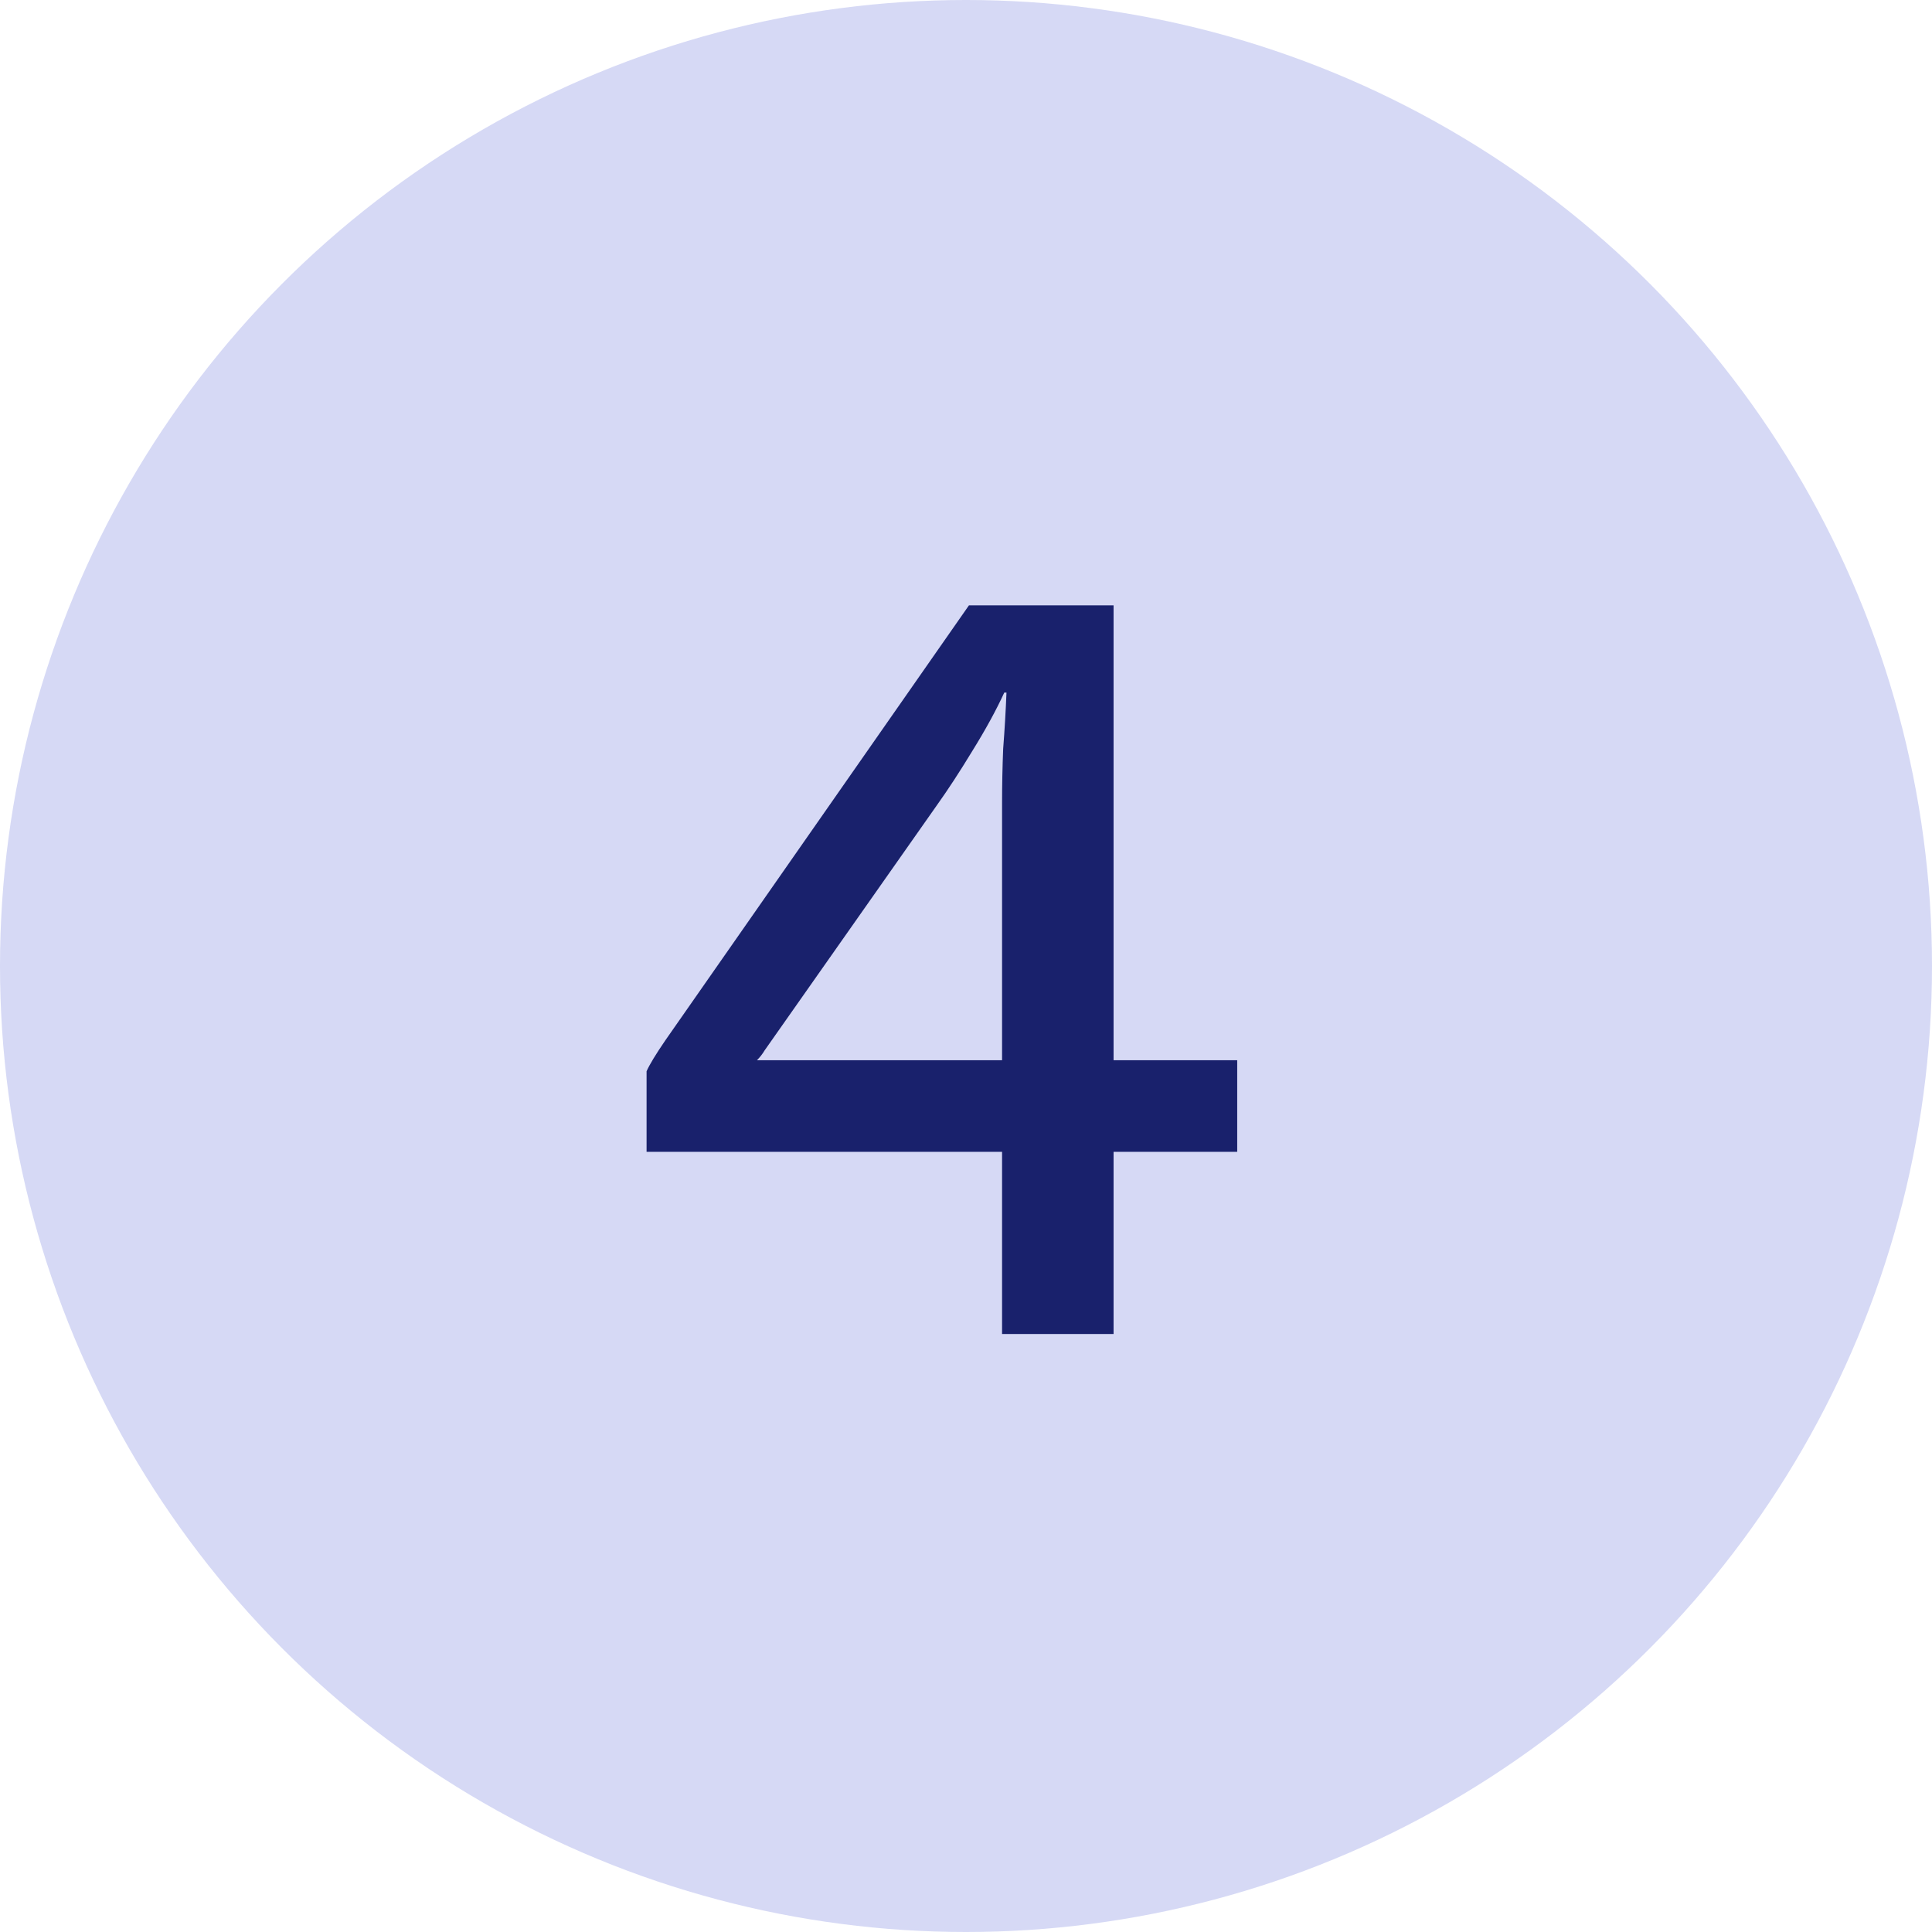 <svg width="42" height="42" viewBox="0 0 42 42" fill="none" xmlns="http://www.w3.org/2000/svg">
<circle cx="21" cy="21" r="21" fill="#D6D9F5"/>
<path d="M21.784 29V25.04H14.056V23.288C14.12 23.144 14.256 22.92 14.464 22.616L21.064 13.16H24.208V23.048H26.896V25.04H24.208V29H21.784ZM16.456 23.048H21.784V17.456C21.784 17.072 21.792 16.68 21.808 16.28C21.84 15.864 21.864 15.456 21.88 15.056H21.832C21.656 15.44 21.424 15.864 21.136 16.328C20.864 16.776 20.608 17.168 20.368 17.504L16.624 22.832C16.576 22.912 16.52 22.984 16.456 23.048Z" fill="#19216C"/>
</svg>
